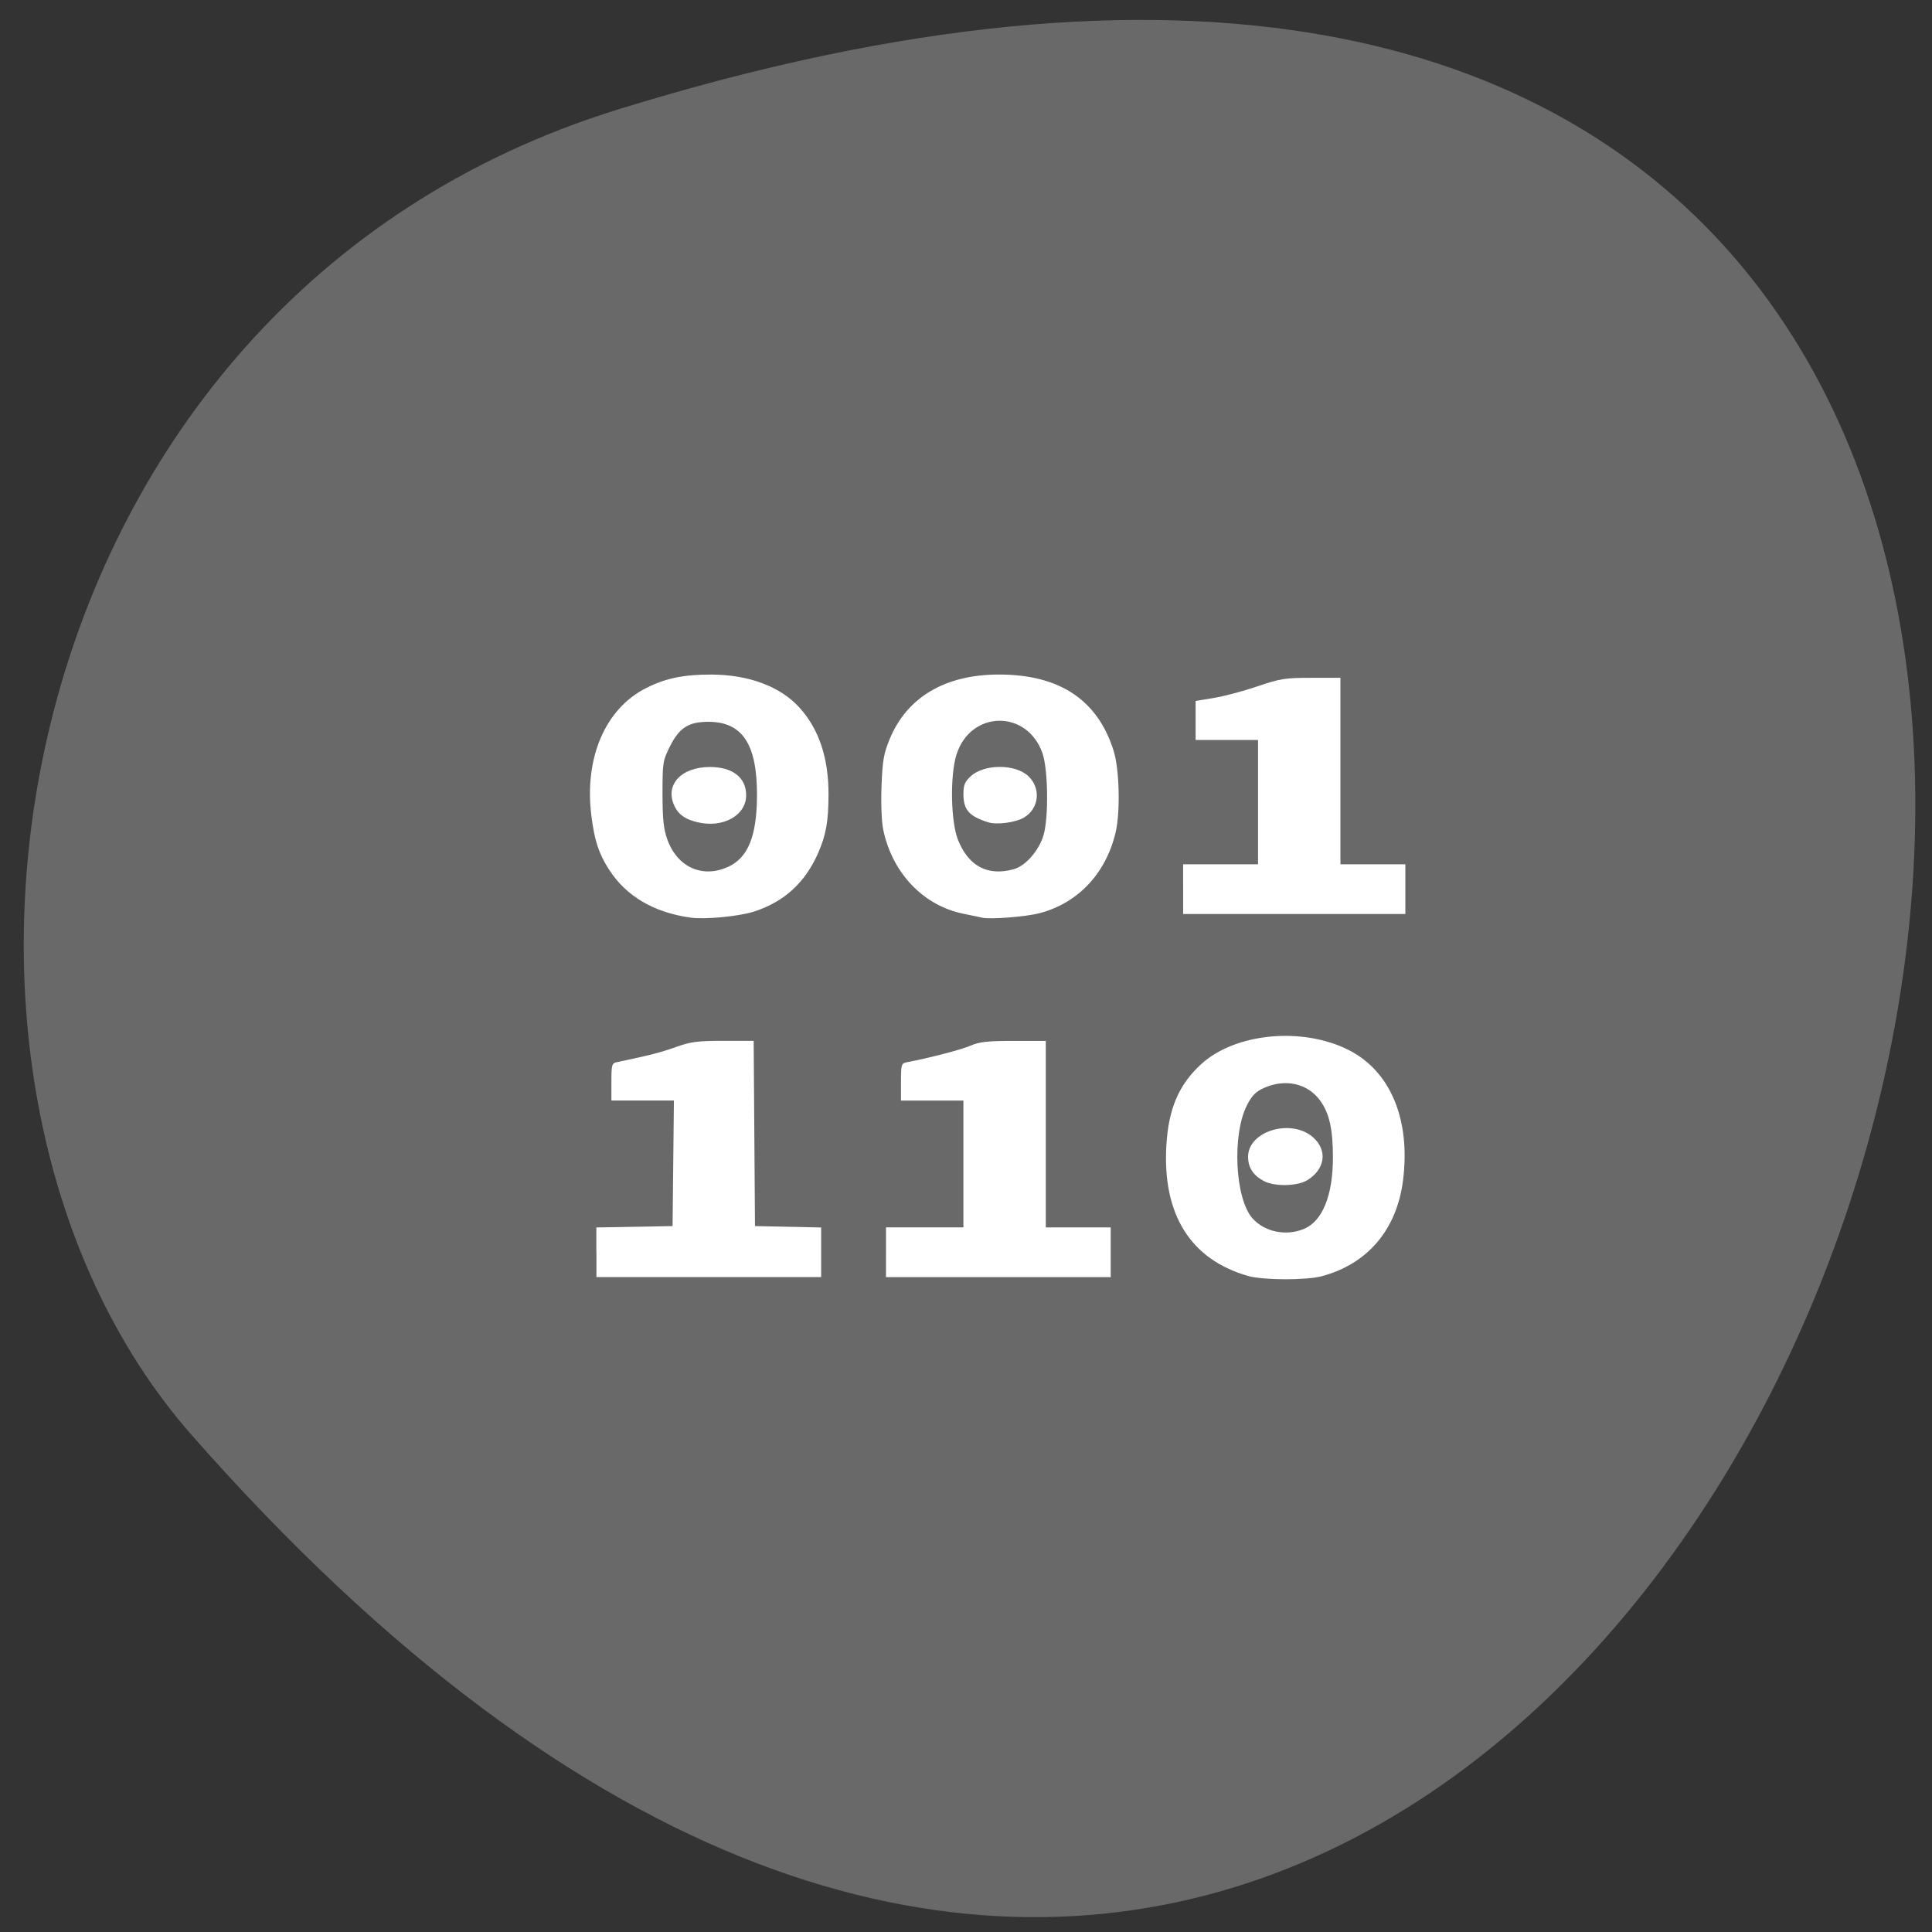 <svg xmlns="http://www.w3.org/2000/svg" viewBox="0 0 256 256"><rect x="0" y="0" width="256" height="256" fill="#333333" stroke="none"/><g fill="#696969" color="#000"><path d="m -1363.8 1650.47 c 92.76 -229.28 -405.65 -114.61 -172.57 42.475 46.699 31.473 147.56 19.349 172.57 -42.475 z" transform="matrix(0 -1.018 -1.329 0 2275.35 -1373.84)"/></g><g fill="#fff"><path d="m 91.43 121.58 c -4.83 -0.692 -8.466 -2.843 -10.719 -6.339 -1.366 -2.12 -1.942 -3.872 -2.352 -7.158 -0.958 -7.678 1.843 -14.19 7.281 -16.926 2.563 -1.289 4.966 -1.784 8.618 -1.774 4.945 0.014 9.141 1.583 11.662 4.362 2.597 2.863 3.876 6.685 3.863 11.548 -0.009 3.551 -0.335 5.373 -1.385 7.756 -1.724 3.908 -4.459 6.413 -8.428 7.72 -2 0.66 -6.57 1.094 -8.54 0.812 z m 5.02 -6.701 c 2.68 -1.212 3.853 -4.125 3.855 -9.573 0.003 -6.726 -1.951 -9.659 -6.438 -9.663 -2.621 -0.002 -3.85 0.781 -5.088 3.241 -0.95 1.889 -0.993 2.156 -0.993 6.256 0 3.303 0.139 4.679 0.606 6.01 1.305 3.728 4.639 5.269 8.06 3.723 z"/><path d="m 92.42 108.95 c -1.571 -0.378 -2.436 -0.957 -2.974 -1.994 -1.468 -2.827 0.697 -5.325 4.616 -5.325 3.01 0 4.809 1.398 4.809 3.739 0 2.687 -3.072 4.392 -6.451 3.579 z"/><path d="m 130.13 121.59 c -0.364 -0.083 -1.481 -0.316 -2.481 -0.517 -5.29 -1.063 -9.418 -5.39 -10.614 -11.124 -0.223 -1.069 -0.317 -3.456 -0.229 -5.787 0.128 -3.374 0.289 -4.304 1.074 -6.213 2.282 -5.548 7.322 -8.548 14.4 -8.57 8.07 -0.026 13.152 3.329 15.278 10.09 0.771 2.449 0.91 8.109 0.267 10.827 -1.285 5.429 -4.958 9.342 -10.04 10.696 -1.809 0.482 -6.551 0.855 -7.659 0.602 z m 4.202 -6.417 c 1.565 -0.433 3.349 -2.481 3.947 -4.531 0.685 -2.349 0.6 -8.709 -0.146 -10.838 -2.047 -5.842 -9.574 -5.696 -11.404 0.222 -0.858 2.775 -0.751 8.814 0.2 11.228 1.386 3.52 3.945 4.875 7.403 3.919 z"/><path d="m 130.94 108.96 c -2.515 -0.797 -3.264 -1.637 -3.279 -3.674 -0.009 -1.224 0.162 -1.668 0.915 -2.386 1.769 -1.688 5.949 -1.712 7.697 -0.044 1.702 1.623 1.406 4.302 -0.605 5.482 -1.118 0.656 -3.595 0.982 -4.728 0.623 z"/><path d="m 156.77 117.82 v -3.295 h 4.963 h 4.963 v -8.237 v -8.237 h -4.135 h -4.135 v -2.587 v -2.587 l 2.399 -0.391 c 1.319 -0.215 3.911 -0.904 5.758 -1.531 3.072 -1.042 3.689 -1.14 7.196 -1.14 h 3.836 v 12.355 v 12.355 h 4.301 h 4.301 v 3.295 v 3.295 h -14.722 h -14.722 v -3.295 z"/><path d="m 79.02 165.93 v -3.286 l 5.05 -0.091 l 5.05 -0.091 l 0.088 -8.319 l 0.088 -8.319 h -4.141 h -4.141 v -2.465 c 0 -2.29 0.053 -2.476 0.744 -2.62 4.313 -0.903 5.822 -1.289 7.791 -1.997 1.974 -0.709 2.86 -0.825 6.306 -0.825 h 4.01 l 0.087 12.273 l 0.087 12.273 l 4.384 0.092 l 4.384 0.092 v 3.285 v 3.285 h -14.888 h -14.888 v -3.286 z"/><path d="m 117.4 165.93 v -3.295 h 5.128 h 5.128 v -8.401 v -8.401 h -4.135 h -4.136 v -2.465 c 0 -2.294 0.052 -2.475 0.744 -2.607 3.06 -0.585 7.272 -1.681 8.478 -2.206 1.179 -0.513 2.24 -0.63 5.707 -0.63 h 4.259 v 12.355 v 12.355 h 4.301 h 4.301 v 3.295 v 3.295 h -14.888 h -14.888 v -3.295 z"/><path d="m 165.37 169.07 c -7.624 -2.18 -11.361 -8.157 -10.82 -17.305 0.288 -4.868 1.649 -8.04 4.606 -10.755 4.504 -4.128 13.393 -4.986 19.536 -1.885 5.548 2.799 8.228 9.204 7.22 17.252 -0.819 6.538 -4.692 11.11 -10.783 12.731 -2.07 0.551 -7.781 0.529 -9.76 -0.037 z m 7.411 -6.234 c 2.455 -1.022 3.838 -4.436 3.838 -9.478 0 -3.739 -0.477 -5.854 -1.699 -7.533 -1.658 -2.28 -4.627 -2.938 -7.464 -1.655 -1.071 0.484 -1.58 1.01 -2.229 2.28 -1.995 3.921 -1.58 12.387 0.735 14.987 1.609 1.806 4.445 2.388 6.819 1.4 z"/><path d="m 167.52 156.52 c -1.44 -0.738 -2.135 -1.784 -2.143 -3.227 -0.02 -3.438 5.759 -5.155 8.64 -2.568 1.92 1.724 1.563 4.224 -0.808 5.663 -1.305 0.792 -4.266 0.861 -5.689 0.132 z"/></g></svg>